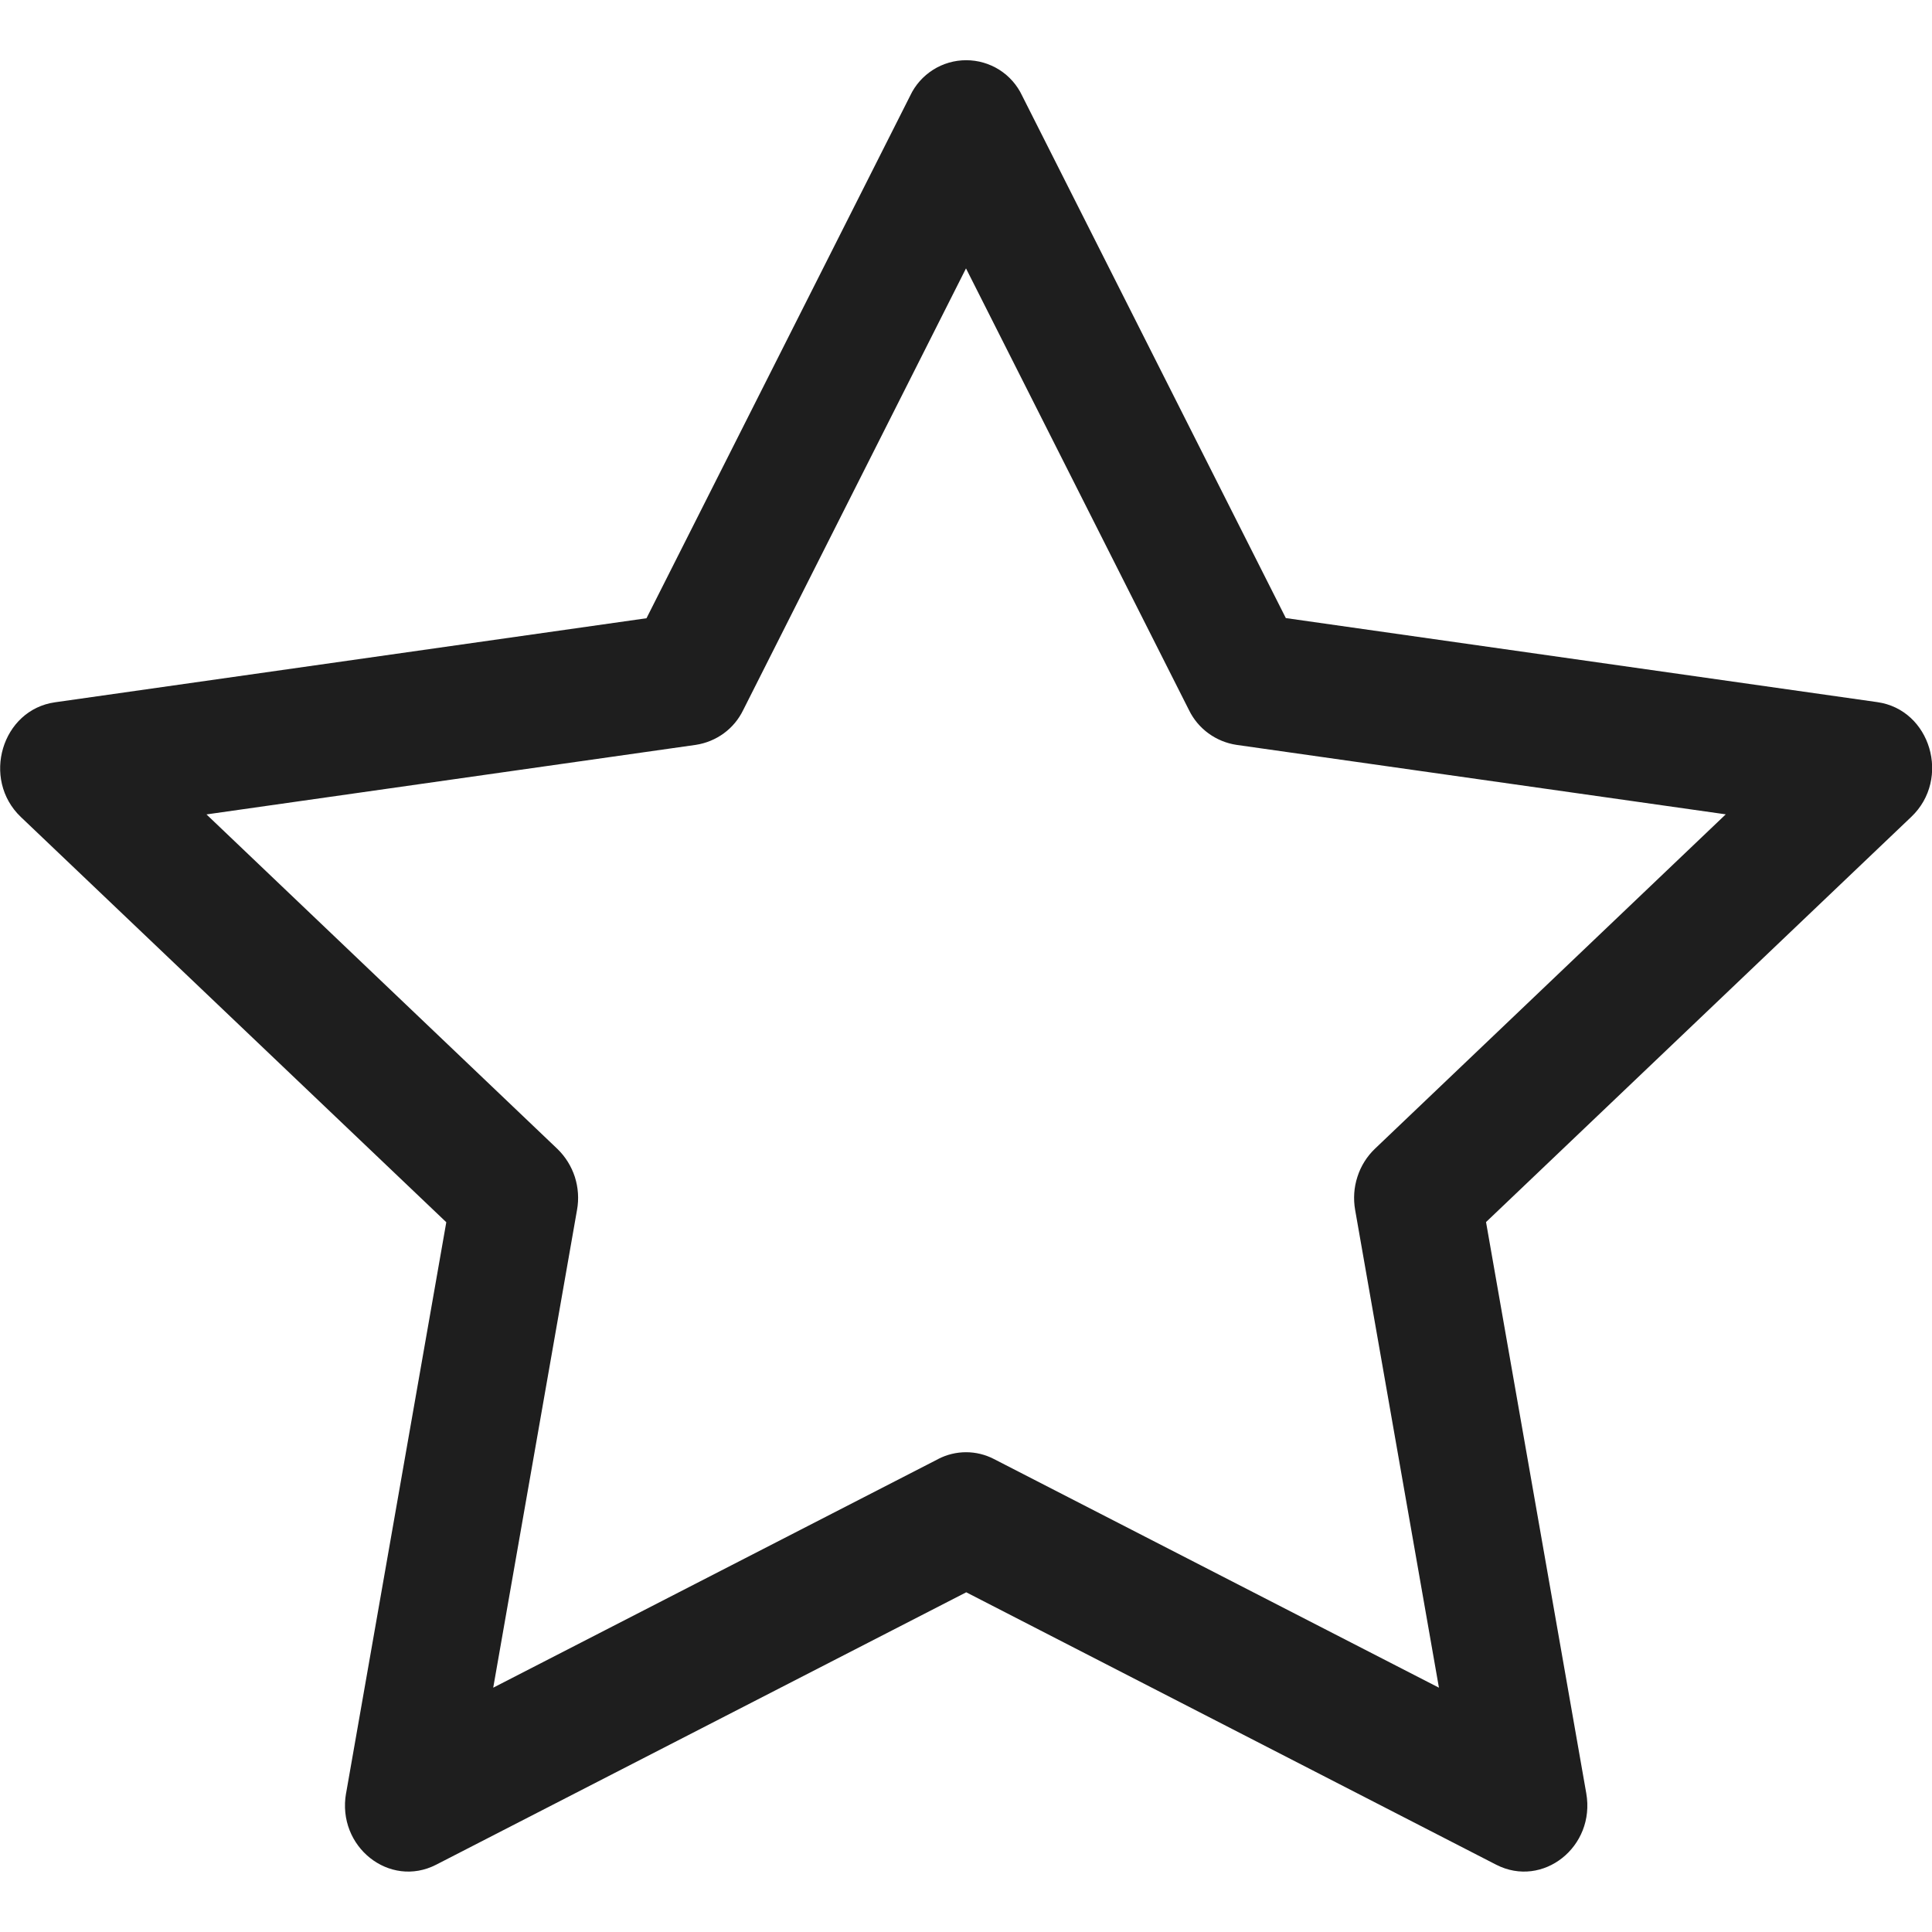 <svg width="24" height="24" viewBox="0 0 24 24" fill="none" xmlns="http://www.w3.org/2000/svg">
<path d="M4.299 22.275C4.182 22.941 4.839 23.461 5.418 23.164L12.003 19.78L18.586 23.164C19.165 23.461 19.822 22.941 19.705 22.276L18.46 15.181L23.743 10.147C24.238 9.676 23.983 8.815 23.32 8.722L15.973 7.678L12.697 1.188C12.635 1.056 12.537 0.945 12.414 0.867C12.29 0.789 12.148 0.748 12.002 0.748C11.857 0.748 11.714 0.789 11.591 0.867C11.468 0.945 11.369 1.056 11.307 1.188L8.031 7.68L0.684 8.724C0.022 8.817 -0.234 9.678 0.259 10.149L5.544 15.183L4.299 22.278V22.275ZM11.656 18.124L6.127 20.965L7.168 15.03C7.193 14.893 7.183 14.753 7.141 14.62C7.098 14.488 7.024 14.369 6.924 14.272L2.565 10.117L8.643 9.253C8.769 9.234 8.888 9.185 8.991 9.11C9.094 9.035 9.176 8.936 9.232 8.821L12 3.334L14.77 8.821C14.826 8.936 14.909 9.035 15.012 9.11C15.115 9.185 15.234 9.234 15.36 9.253L21.438 10.116L17.079 14.271C16.979 14.367 16.904 14.487 16.862 14.62C16.819 14.752 16.81 14.893 16.834 15.03L17.875 20.965L12.346 18.124C12.239 18.069 12.121 18.04 12.001 18.04C11.88 18.04 11.762 18.069 11.655 18.124H11.656Z" fill="#1E1E1E"/>
</svg>
